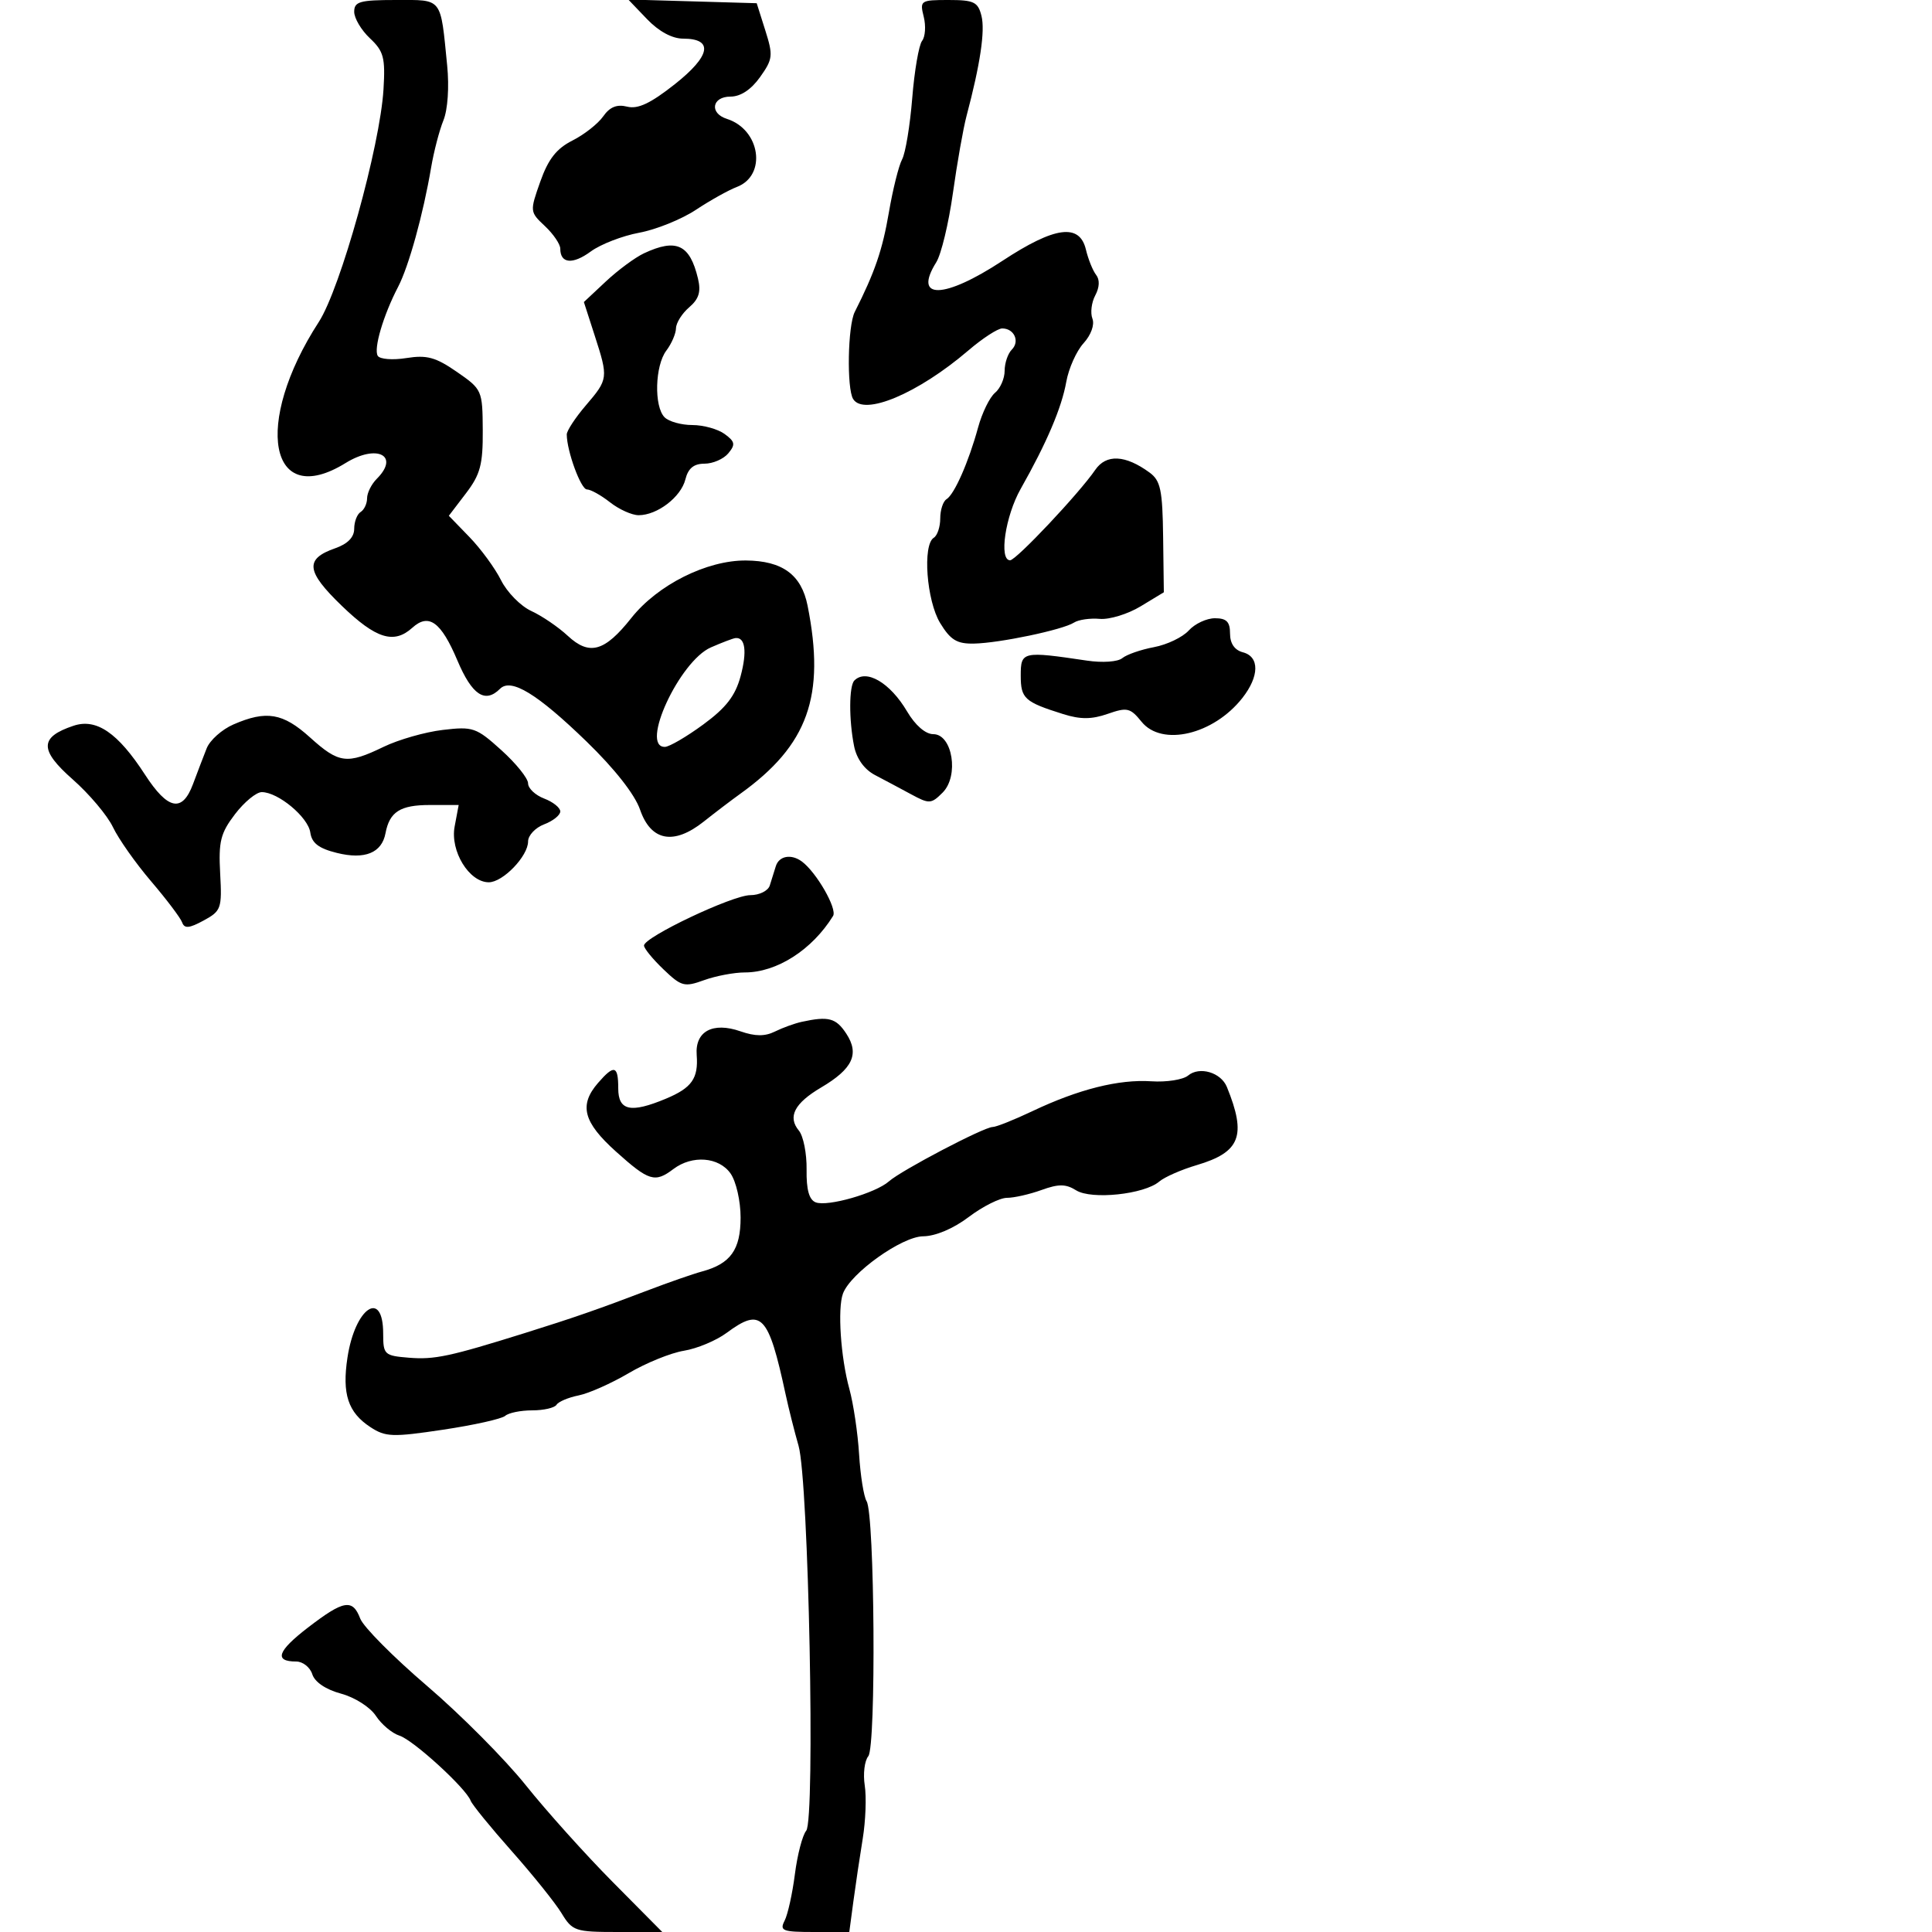 <svg xmlns="http://www.w3.org/2000/svg" width="300" height="300" viewBox="0 0 300 300" version="1.1">
	<path d="M 55 1.826 C 55 2.830, 56.100 4.685, 57.445 5.948 C 59.581 7.955, 59.847 8.957, 59.549 13.873 C 59.013 22.722, 52.872 44.798, 49.500 50 C 39.260 65.796, 41.809 79.226, 53.657 71.903 C 58.519 68.898, 62.129 70.728, 58.500 74.357 C 57.675 75.182, 57 76.538, 57 77.370 C 57 78.201, 56.550 79.160, 56 79.500 C 55.450 79.840, 55 81.015, 55 82.111 C 55 83.414, 53.989 84.456, 52.080 85.122 C 47.290 86.792, 47.505 88.704, 53.091 94.088 C 58.394 99.199, 61.172 100.059, 64.027 97.476 C 66.578 95.167, 68.485 96.550, 71.023 102.553 C 73.297 107.933, 75.322 109.278, 77.648 106.952 C 79.354 105.246, 83.424 107.728, 91.073 115.139 C 95.425 119.354, 98.573 123.361, 99.384 125.713 C 101.071 130.610, 104.611 131.278, 109.274 127.578 C 111.048 126.170, 113.603 124.226, 114.951 123.259 C 125.478 115.704, 128.200 108.094, 125.401 94.044 C 124.444 89.238, 121.489 87.074, 115.832 87.033 C 109.738 86.990, 102.103 90.819, 98.029 95.963 C 93.886 101.194, 91.523 101.855, 88.156 98.724 C 86.695 97.365, 84.150 95.633, 82.500 94.876 C 80.850 94.118, 78.737 91.970, 77.805 90.103 C 76.872 88.236, 74.666 85.219, 72.902 83.399 L 69.694 80.089 72.347 76.611 C 74.585 73.678, 74.994 72.145, 74.962 66.817 C 74.925 60.594, 74.865 60.459, 70.938 57.742 C 67.651 55.468, 66.275 55.092, 63.101 55.600 C 60.984 55.938, 58.984 55.783, 58.657 55.254 C 57.984 54.165, 59.523 48.947, 61.818 44.541 C 63.476 41.360, 65.715 33.264, 66.947 26 C 67.367 23.525, 68.226 20.232, 68.856 18.683 C 69.527 17.032, 69.768 13.512, 69.438 10.183 C 68.374 -0.533, 68.790 -0, 61.481 -0 C 55.873 -0, 55 0.246, 55 1.826 M 100.463 2.961 C 102.301 4.880, 104.371 6, 106.080 6 C 110.842 6, 110.356 8.672, 104.797 13.066 C 101.019 16.052, 99.054 16.979, 97.387 16.561 C 95.790 16.160, 94.688 16.607, 93.662 18.072 C 92.861 19.216, 90.710 20.905, 88.882 21.826 C 86.415 23.069, 85.132 24.707, 83.900 28.188 C 82.256 32.833, 82.262 32.898, 84.620 35.113 C 85.929 36.342, 87 37.919, 87 38.615 C 87 40.935, 88.926 41.114, 91.729 39.054 C 93.253 37.934, 96.641 36.621, 99.258 36.136 C 101.875 35.652, 105.829 34.055, 108.045 32.589 C 110.262 31.122, 113.124 29.523, 114.407 29.035 C 119.113 27.246, 118.075 20.111, 112.868 18.458 C 110.119 17.586, 110.541 15, 113.432 15 C 114.997 15, 116.632 13.922, 118.019 11.974 C 120.010 9.177, 120.072 8.628, 118.837 4.724 L 117.500 0.500 107.526 0.211 L 97.551 -0.078 100.463 2.961 M 143.435 2.596 C 143.793 4.023, 143.678 5.711, 143.180 6.346 C 142.682 6.981, 141.993 10.984, 141.650 15.242 C 141.307 19.500, 140.601 23.775, 140.080 24.742 C 139.559 25.709, 138.633 29.425, 138.022 33 C 137.025 38.827, 135.845 42.267, 132.723 48.444 C 131.639 50.589, 131.462 60.320, 132.477 61.962 C 134.141 64.655, 142.553 61.106, 150.375 54.411 C 152.567 52.535, 154.927 51, 155.621 51 C 157.482 51, 158.393 53.007, 157.113 54.287 C 156.501 54.899, 156 56.380, 156 57.578 C 156 58.775, 155.327 60.314, 154.505 60.996 C 153.682 61.679, 152.501 64.096, 151.879 66.369 C 150.411 71.736, 148.201 76.758, 146.973 77.517 C 146.438 77.847, 146 79.190, 146 80.500 C 146 81.810, 145.550 83.160, 145 83.500 C 143.226 84.596, 143.875 93.282, 145.989 96.750 C 147.594 99.382, 148.592 99.988, 151.235 99.936 C 155.217 99.857, 165.025 97.798, 166.773 96.673 C 167.473 96.223, 169.273 95.964, 170.773 96.098 C 172.273 96.231, 175.124 95.357, 177.110 94.155 L 180.720 91.968 180.610 83.403 C 180.516 76.067, 180.213 74.628, 178.500 73.375 C 174.733 70.621, 171.766 70.480, 170.061 72.972 C 167.587 76.592, 157.783 87, 156.848 87 C 155.082 87, 156.100 80.138, 158.493 75.907 C 162.541 68.749, 164.850 63.329, 165.571 59.291 C 165.943 57.206, 167.148 54.510, 168.250 53.301 C 169.417 52.019, 169.993 50.425, 169.630 49.478 C 169.287 48.586, 169.487 46.959, 170.073 45.864 C 170.740 44.618, 170.790 43.428, 170.207 42.686 C 169.695 42.034, 168.980 40.263, 168.619 38.750 C 167.636 34.636, 163.791 35.155, 155.657 40.502 C 146.571 46.474, 141.718 46.575, 145.387 40.715 C 146.149 39.497, 147.309 34.675, 147.964 30 C 148.619 25.325, 149.573 19.925, 150.084 18 C 152.210 9.995, 152.986 4.794, 152.403 2.469 C 151.859 0.301, 151.234 0, 147.283 0 C 142.938 0, 142.806 0.089, 143.435 2.596 M 100 39.331 C 98.625 39.974, 95.962 41.940, 94.082 43.700 L 90.664 46.900 92.332 52.065 C 94.479 58.714, 94.460 58.867, 90.959 62.962 C 89.332 64.866, 88.003 66.891, 88.006 67.462 C 88.020 70.062, 90.199 76, 91.139 76 C 91.714 76, 93.329 76.900, 94.727 78 C 96.126 79.100, 98.125 80, 99.170 80 C 102.061 80, 105.736 77.186, 106.424 74.447 C 106.858 72.716, 107.728 72, 109.397 72 C 110.694 72, 112.356 71.276, 113.090 70.392 C 114.224 69.025, 114.138 68.574, 112.521 67.392 C 111.474 66.626, 109.219 66, 107.509 66 C 105.799 66, 103.860 65.460, 103.200 64.800 C 101.533 63.133, 101.697 56.782, 103.468 54.441 C 104.276 53.374, 104.951 51.813, 104.968 50.972 C 104.986 50.132, 105.908 48.667, 107.018 47.717 C 108.531 46.421, 108.872 45.304, 108.380 43.245 C 107.116 37.955, 105.029 36.980, 100 39.331 M 184.590 97.901 C 183.643 98.947, 181.211 100.112, 179.185 100.490 C 177.158 100.869, 174.946 101.637, 174.269 102.196 C 173.569 102.774, 171.194 102.939, 168.769 102.578 C 158.771 101.091, 158.500 101.152, 158.500 104.891 C 158.500 108.471, 159.075 108.993, 165.086 110.883 C 167.768 111.727, 169.510 111.718, 172.001 110.850 C 175.026 109.795, 175.506 109.907, 177.261 112.074 C 180.417 115.972, 188.430 114.083, 192.912 108.385 C 195.562 105.016, 195.600 101.970, 193 101.290 C 191.706 100.951, 191 99.926, 191 98.383 C 191 96.550, 190.459 96, 188.655 96 C 187.365 96, 185.536 96.855, 184.590 97.901 M 110.381 100.531 C 105.501 102.671, 99.322 116.053, 103.250 115.975 C 103.938 115.962, 106.617 114.397, 109.205 112.498 C 112.749 109.898, 114.180 108.047, 115 105 C 116.032 101.166, 115.722 98.901, 114.191 99.082 C 113.811 99.126, 112.097 99.779, 110.381 100.531 M 132.667 105.667 C 131.828 106.505, 131.805 111.777, 132.623 115.863 C 133.014 117.820, 134.221 119.487, 135.873 120.352 C 137.318 121.108, 139.846 122.455, 141.491 123.345 C 144.299 124.864, 144.597 124.847, 146.370 123.075 C 148.948 120.497, 147.911 114, 144.921 114 C 143.706 114, 142.124 112.629, 140.852 110.474 C 138.216 106.006, 134.506 103.827, 132.667 105.667 M 36.251 112.491 C 34.464 113.267, 32.592 114.937, 32.092 116.201 C 31.592 117.466, 30.637 119.963, 29.970 121.750 C 28.302 126.220, 26.074 125.777, 22.500 120.263 C 18.302 113.787, 14.971 111.510, 11.425 112.692 C 6.129 114.457, 6.094 116.451, 11.281 121.016 C 13.864 123.290, 16.681 126.634, 17.542 128.447 C 18.403 130.261, 21.066 134.040, 23.461 136.846 C 25.856 139.652, 28.024 142.522, 28.278 143.224 C 28.640 144.223, 29.365 144.161, 31.620 142.936 C 34.348 141.455, 34.483 141.068, 34.187 135.613 C 33.918 130.669, 34.244 129.369, 36.488 126.427 C 37.925 124.542, 39.797 123, 40.647 123 C 43.183 123, 47.843 126.877, 48.183 129.270 C 48.418 130.922, 49.492 131.745, 52.328 132.445 C 56.645 133.512, 59.281 132.443, 59.858 129.393 C 60.488 126.056, 62.140 125, 66.734 125 L 71.223 125 70.595 128.345 C 69.880 132.157, 72.847 137, 75.898 137 C 78.094 137, 82 132.942, 82 130.661 C 82 129.720, 83.125 128.523, 84.500 128 C 85.875 127.477, 87 126.577, 87 126 C 87 125.423, 85.875 124.523, 84.500 124 C 83.125 123.477, 82 122.416, 82 121.641 C 82 120.866, 80.138 118.550, 77.861 116.494 C 73.951 112.961, 73.448 112.787, 68.746 113.344 C 66.009 113.668, 61.880 114.848, 59.569 115.967 C 53.878 118.722, 52.627 118.561, 48.132 114.500 C 43.931 110.705, 41.359 110.270, 36.251 112.491 M 120.469 134.500 C 120.211 135.325, 119.789 136.675, 119.531 137.500 C 119.274 138.325, 117.912 139, 116.506 139 C 113.739 139, 100 145.514, 100 146.825 C 100 147.266, 101.355 148.924, 103.010 150.510 C 105.802 153.185, 106.261 153.307, 109.331 152.197 C 111.152 151.539, 114.003 151, 115.667 151 C 120.627 151, 126.107 147.489, 129.358 142.230 C 130.039 141.127, 126.772 135.435, 124.500 133.765 C 122.855 132.557, 120.968 132.901, 120.469 134.500 M 124.500 158.668 C 123.400 158.907, 121.524 159.587, 120.331 160.177 C 118.776 160.947, 117.261 160.938, 114.982 160.144 C 110.677 158.643, 107.903 160.143, 108.183 163.821 C 108.460 167.454, 107.425 168.925, 103.410 170.602 C 97.926 172.894, 96 172.477, 96 169 C 96 165.437, 95.370 165.267, 92.867 168.153 C 89.874 171.604, 90.565 174.249, 95.652 178.820 C 100.765 183.414, 101.695 183.698, 104.559 181.532 C 107.484 179.319, 111.636 179.642, 113.443 182.223 C 114.307 183.456, 115 186.502, 115 189.068 C 115 194.063, 113.438 196.242, 109 197.437 C 107.625 197.807, 103.800 199.140, 100.500 200.399 C 92.933 203.285, 89.029 204.640, 81.500 206.994 C 69.815 210.647, 67.457 211.149, 63.500 210.826 C 59.680 210.515, 59.500 210.347, 59.500 207.092 C 59.500 200.097, 55.136 203.017, 53.954 210.803 C 53.095 216.456, 54.041 219.326, 57.512 221.600 C 59.866 223.143, 60.940 223.181, 68.807 222.003 C 73.588 221.287, 77.927 220.319, 78.450 219.851 C 78.973 219.383, 80.858 219, 82.641 219 C 84.424 219, 86.124 218.608, 86.420 218.129 C 86.716 217.650, 88.259 216.998, 89.848 216.680 C 91.438 216.362, 94.937 214.806, 97.624 213.222 C 100.311 211.638, 104.169 210.072, 106.197 209.743 C 108.226 209.414, 111.206 208.168, 112.820 206.975 C 118.230 202.975, 119.312 204.100, 121.986 216.500 C 122.461 218.700, 123.367 222.300, 123.999 224.500 C 125.569 229.961, 126.614 282.555, 125.187 284.275 C 124.605 284.976, 123.814 288.014, 123.430 291.025 C 123.046 294.036, 122.326 297.288, 121.831 298.250 C 121.026 299.813, 121.514 300, 126.404 300 L 131.877 300 132.512 295.250 C 132.862 292.637, 133.515 288.250, 133.965 285.500 C 134.415 282.750, 134.555 279.033, 134.277 277.241 C 133.998 275.448, 134.246 273.409, 134.827 272.708 C 136.063 271.220, 135.824 235.142, 134.565 233.106 C 134.127 232.396, 133.602 229.119, 133.400 225.824 C 133.198 222.529, 132.517 217.958, 131.887 215.667 C 130.541 210.773, 130.033 203.188, 130.894 200.868 C 132.073 197.692, 140.038 192.001, 143.345 191.972 C 145.263 191.955, 148.039 190.780, 150.428 188.972 C 152.589 187.337, 155.257 186, 156.357 186 C 157.458 186, 159.871 185.453, 161.719 184.785 C 164.387 183.820, 165.499 183.830, 167.108 184.836 C 169.492 186.324, 177.671 185.462, 180 183.476 C 180.825 182.773, 183.443 181.622, 185.819 180.920 C 192.605 178.912, 193.592 176.360, 190.512 168.788 C 189.589 166.521, 186.260 165.539, 184.487 167.010 C 183.708 167.657, 181.142 168.059, 178.785 167.903 C 173.727 167.568, 167.483 169.135, 160.313 172.538 C 157.460 173.892, 154.680 175, 154.136 175 C 152.799 175, 139.969 181.725, 138.039 183.437 C 135.971 185.272, 128.515 187.412, 126.664 186.701 C 125.638 186.307, 125.200 184.734, 125.247 181.608 C 125.285 179.120, 124.744 176.397, 124.046 175.555 C 122.271 173.417, 123.359 171.311, 127.502 168.866 C 132.407 165.973, 133.485 163.670, 131.415 160.510 C 129.816 158.071, 128.658 157.762, 124.500 158.668 M 47.801 252.741 C 43.077 256.375, 42.518 258, 45.992 258 C 47.022 258, 48.148 258.890, 48.493 259.978 C 48.879 261.194, 50.596 262.353, 52.951 262.987 C 55.089 263.563, 57.481 265.086, 58.364 266.433 C 59.235 267.762, 60.879 269.144, 62.019 269.506 C 64.173 270.190, 72.355 277.664, 73.084 279.614 C 73.313 280.226, 76.181 283.748, 79.457 287.440 C 82.734 291.132, 86.215 295.469, 87.193 297.077 C 88.883 299.856, 89.313 300, 95.903 300 L 102.835 300 95.154 292.250 C 90.929 287.988, 84.848 281.217, 81.639 277.204 C 78.431 273.192, 71.536 266.256, 66.317 261.792 C 61.097 257.327, 56.427 252.623, 55.938 251.337 C 54.752 248.218, 53.373 248.456, 47.801 252.741" stroke="none" fill="black" fill-rule="evenodd"/>
</svg>